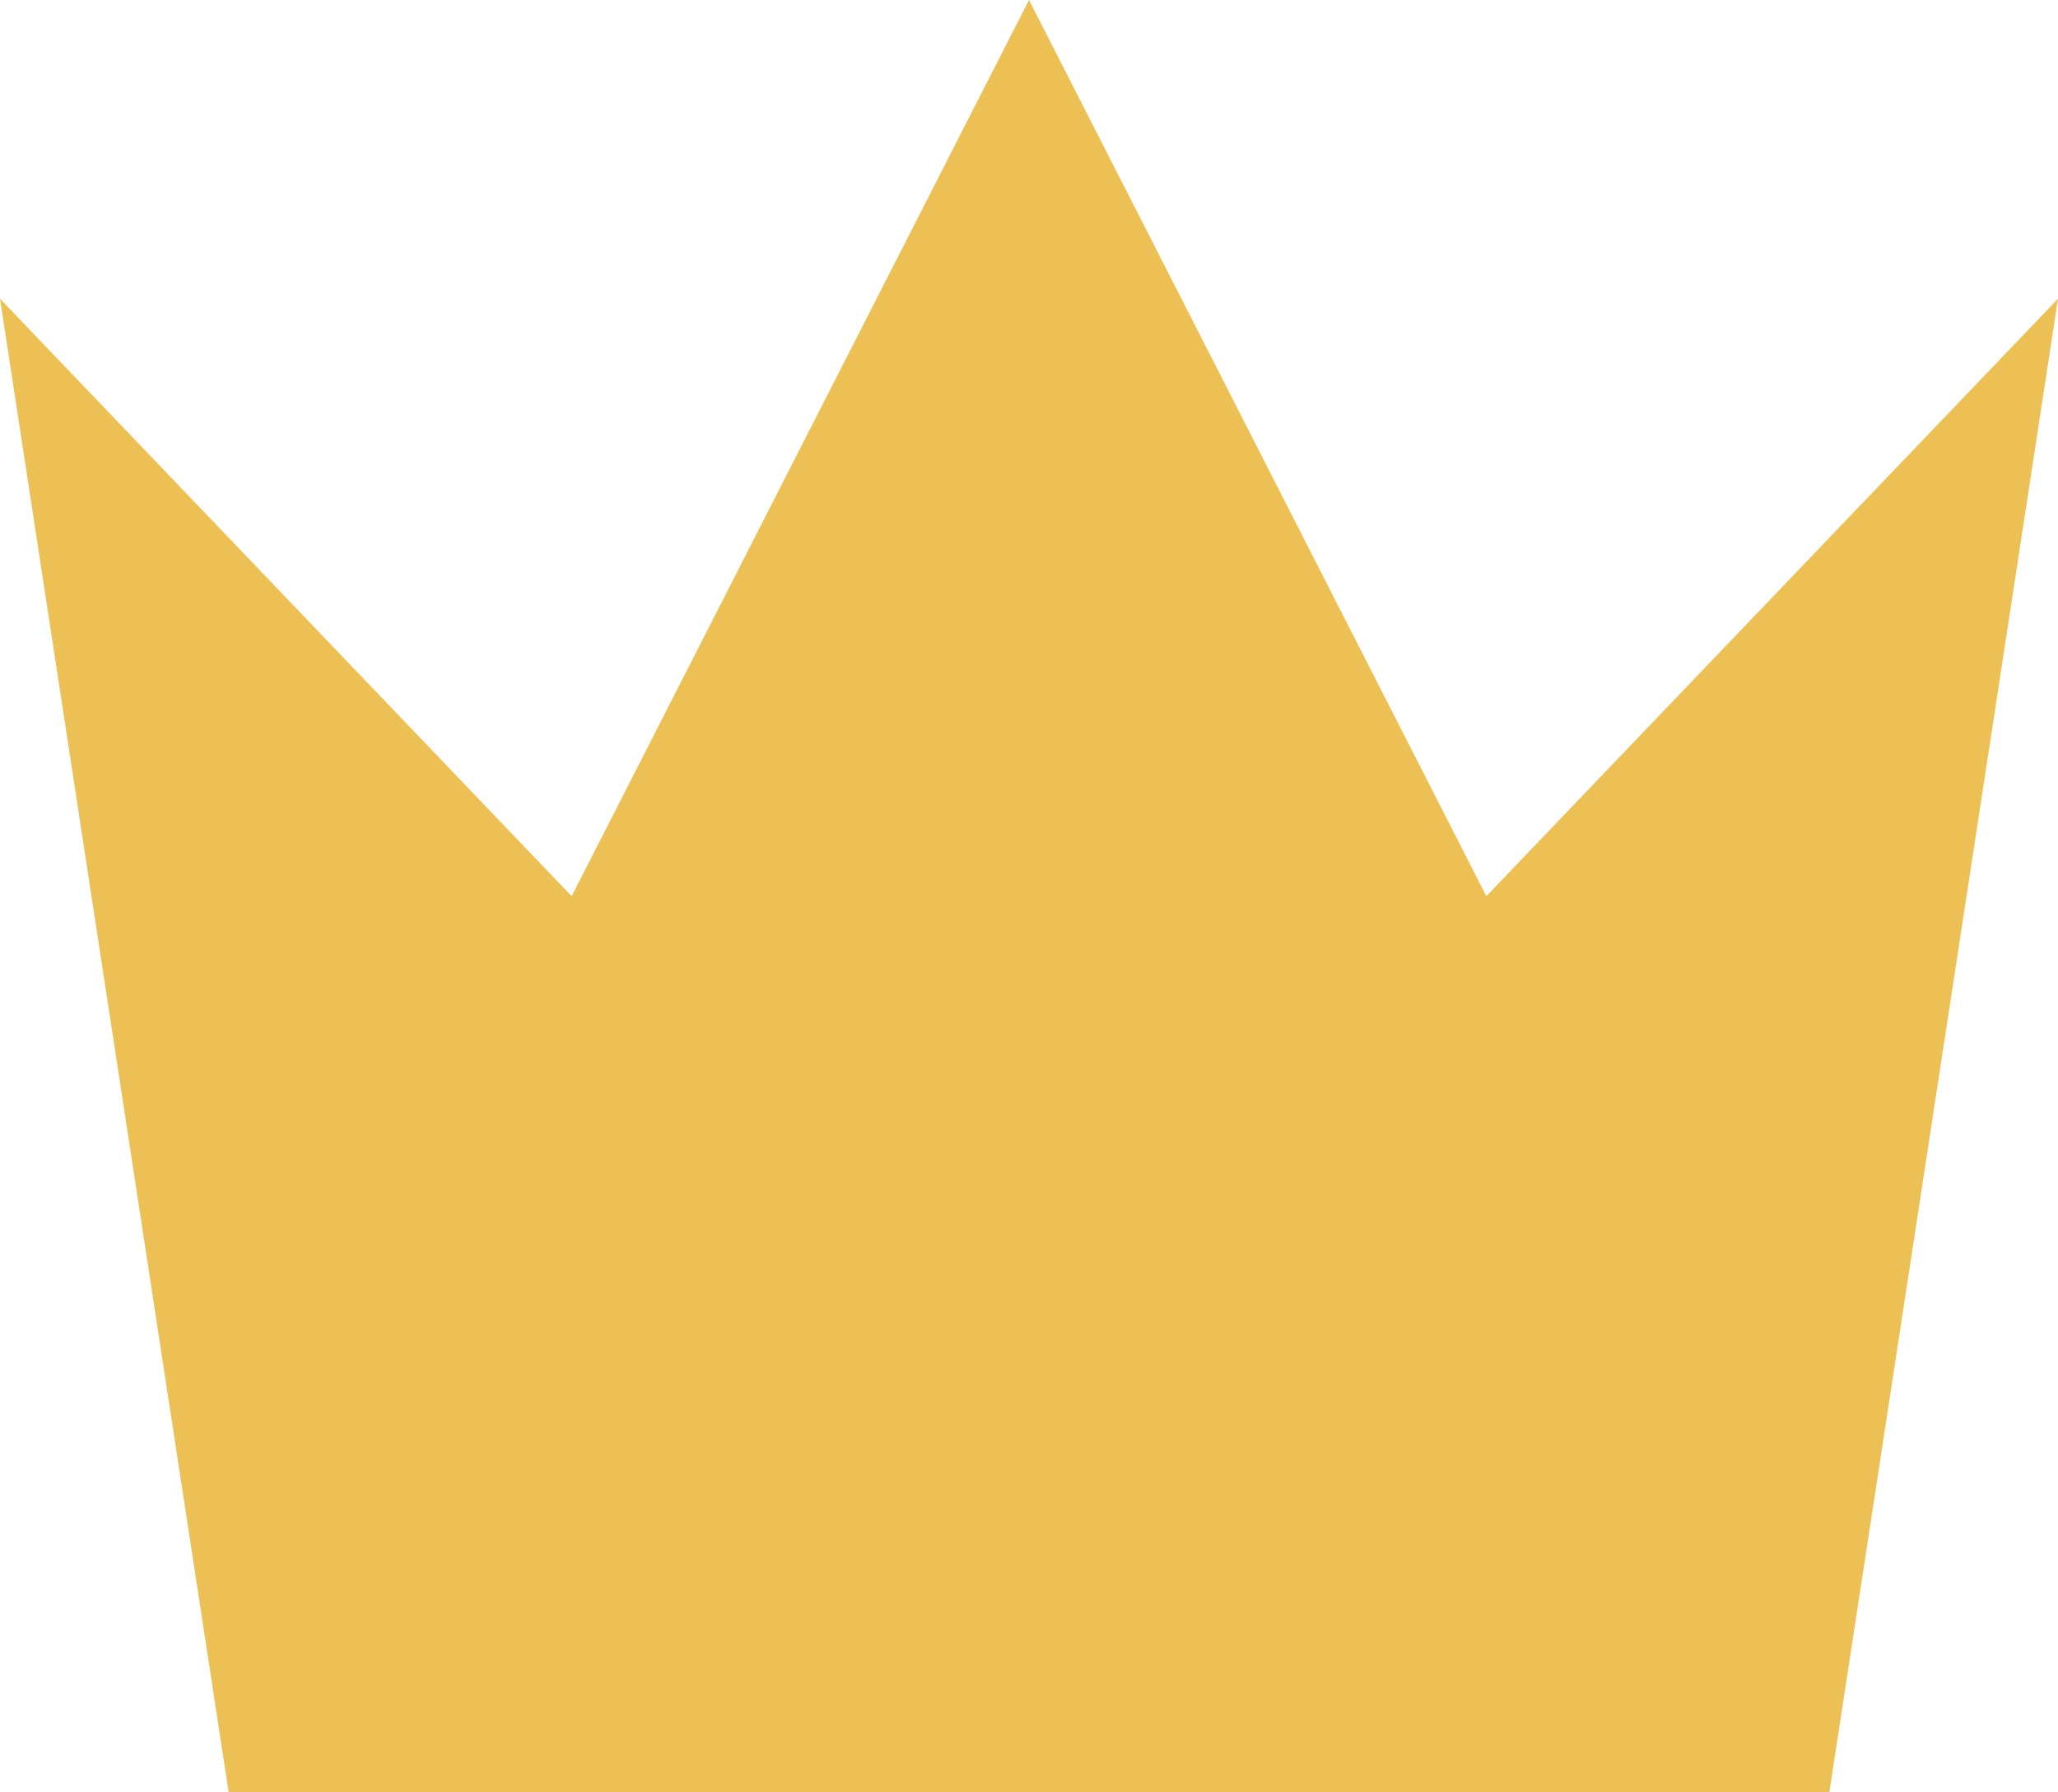 <svg width="62" height="54" viewBox="0 0 62 54" fill="none" xmlns="http://www.w3.org/2000/svg" xmlns:xlink="http://www.w3.org/1999/xlink">
<path d="M31,0L44.778,27L62,9L55.111,54L6.889,54L0,9L17.222,27L31,0Z" fill="#ECC055"/>
</svg>
